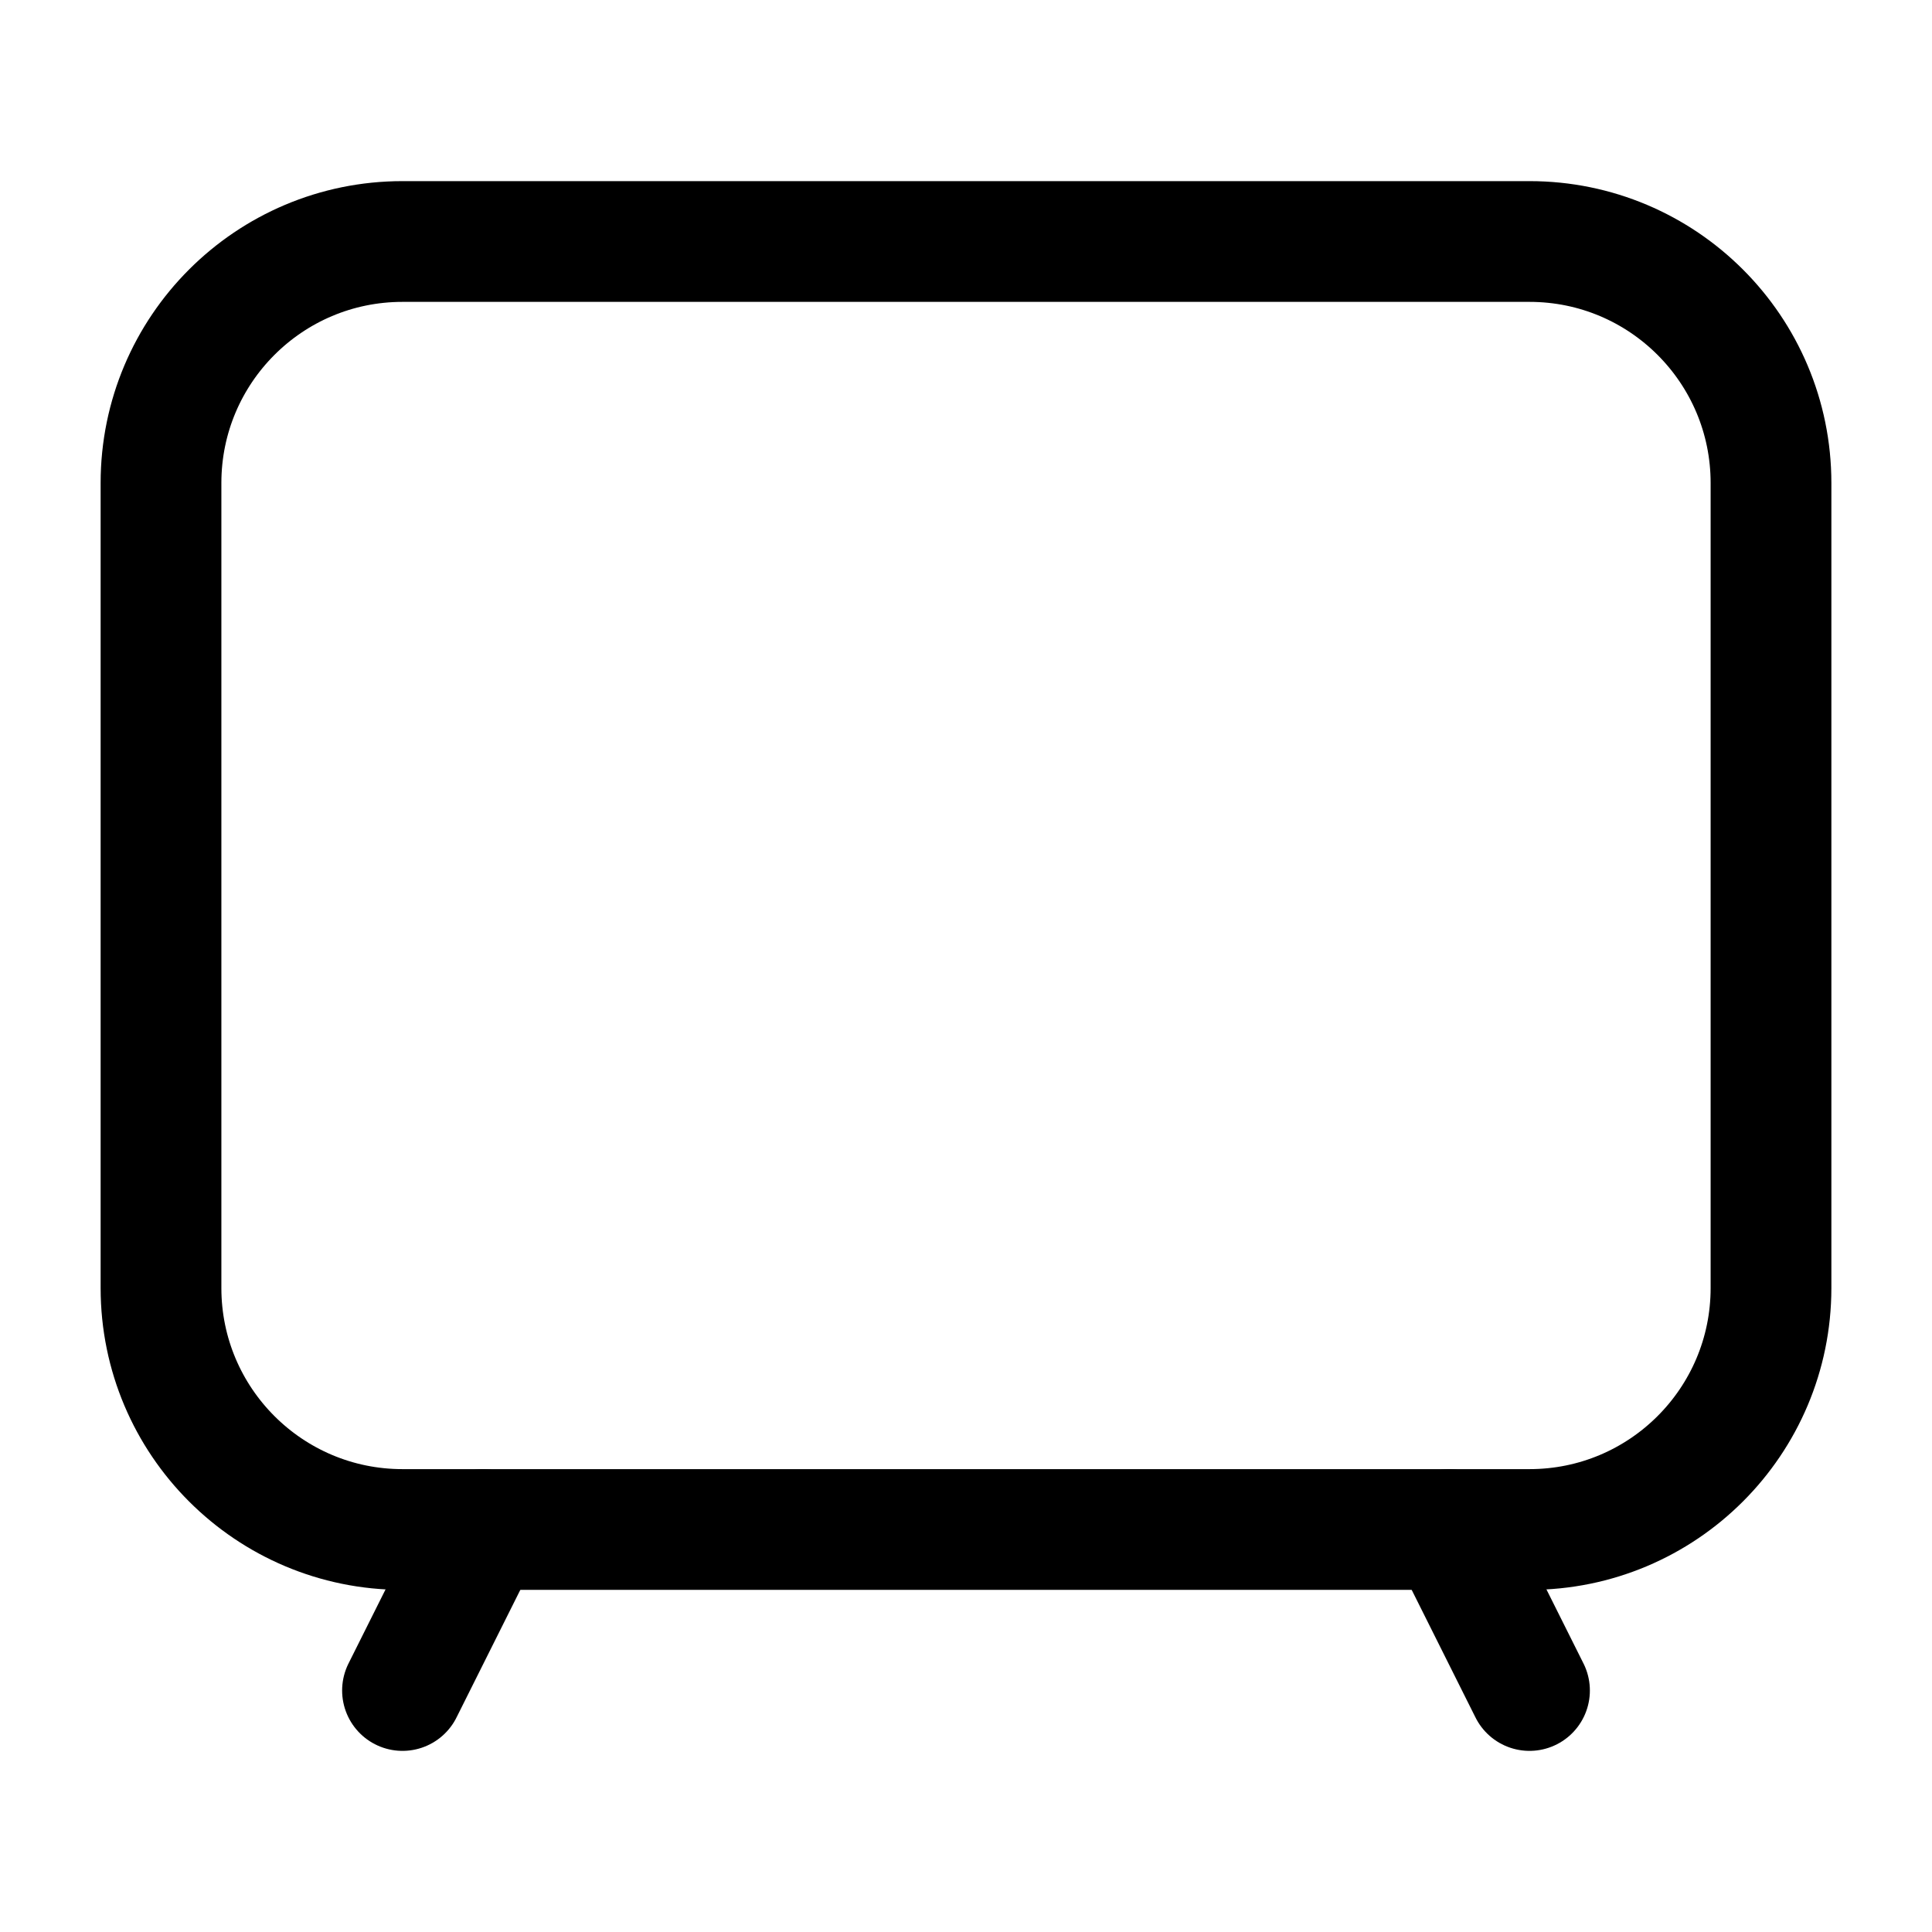 <svg width="24" height="24" viewBox="0 0 24 24" fill="none" xmlns="http://www.w3.org/2000/svg">
    <path d="M19 3H5C3.343 3 2 4.343 2 6V16C2 17.657 3.343 19 5 19H19C20.657 19 22 17.657 22 16V6C22 4.343 20.657 3 19 3Z" stroke="currentColor" stroke-width="1.5" stroke-linejoin="round"/>
    <path d="M18 19L19 21M6 19L5 21" stroke="currentColor" stroke-width="1.5" stroke-linecap="round" stroke-linejoin="round"/>
</svg>
